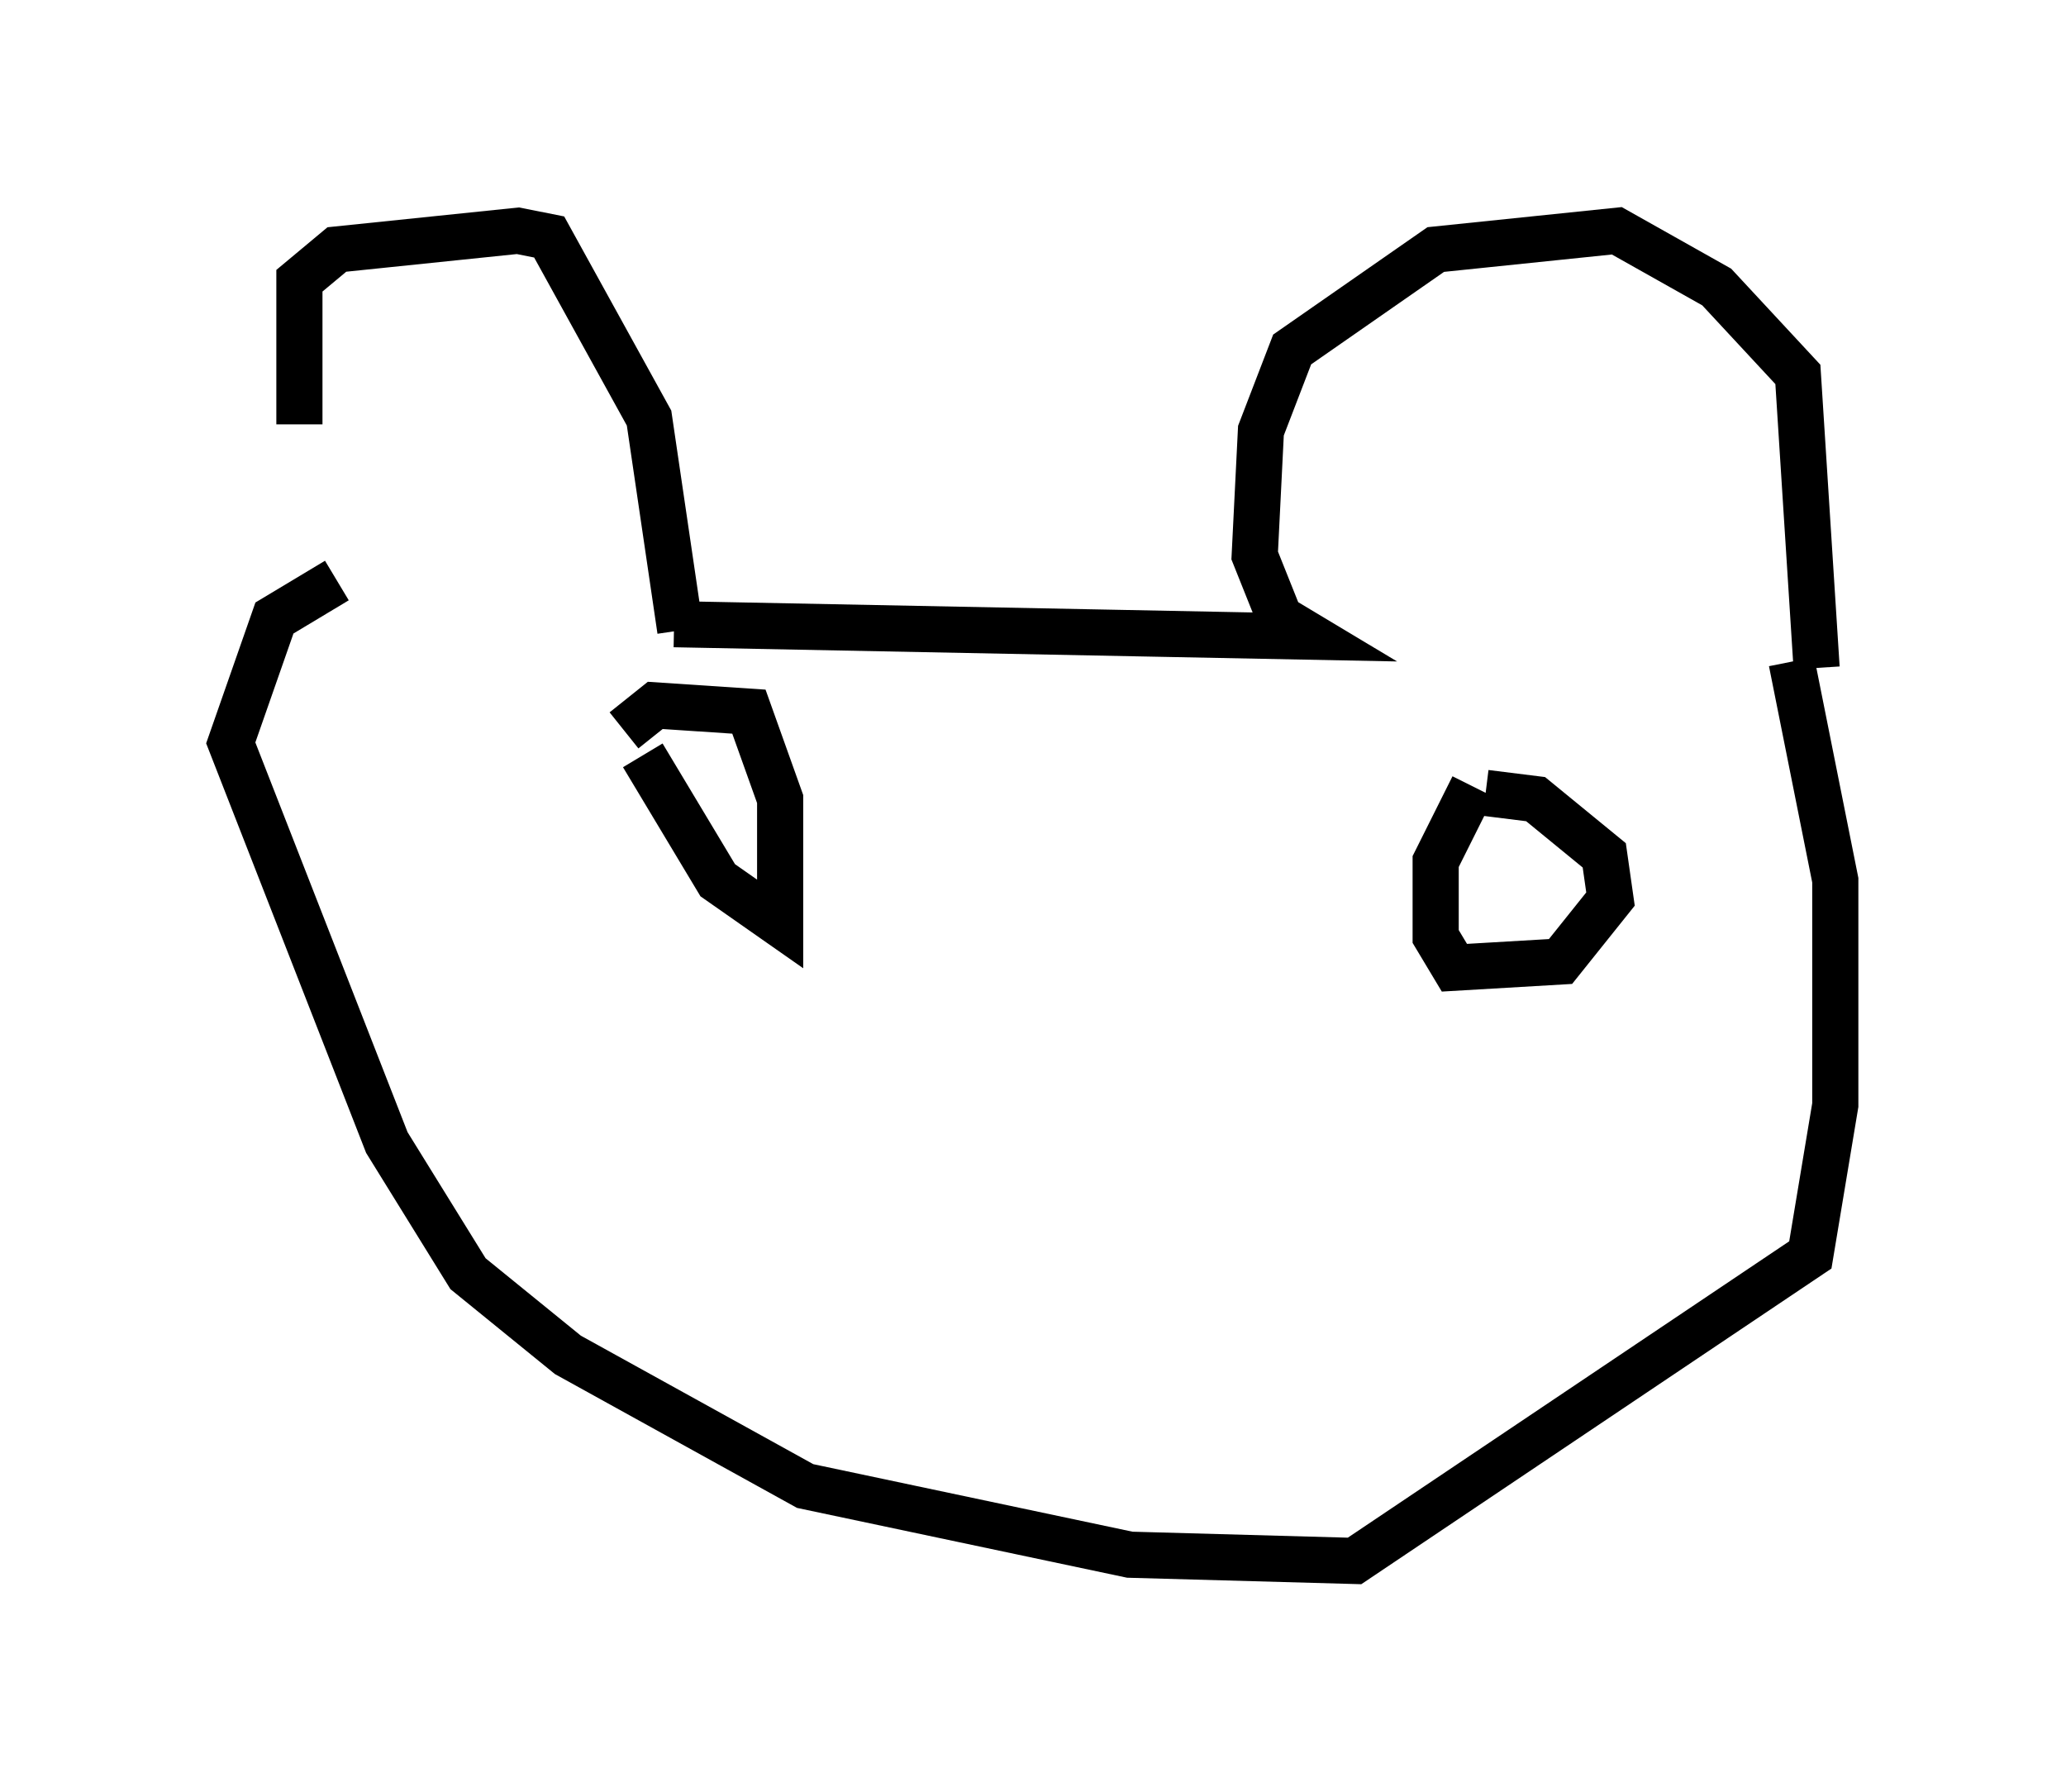 <?xml version="1.0" encoding="utf-8" ?>
<svg baseProfile="full" height="38.822" version="1.1" width="44.776" xmlns="http://www.w3.org/2000/svg" xmlns:ev="http://www.w3.org/2001/xml-events" xmlns:xlink="http://www.w3.org/1999/xlink"><defs /><rect fill="white" height="38.822" width="44.776" x="0" y="0" /><path d="M7.436, 13.39 m-0.947, -4.195 l0.0, -3.112 0.812, -0.677 l3.924, -0.406 0.677, 0.135 l2.165, 3.924 0.677, 4.601 m-0.135, -0.135 l13.802, 0.271 -0.677, -0.406 l-0.541, -1.353 0.135, -2.706 l0.677, -1.759 3.112, -2.165 l3.924, -0.406 2.165, 1.218 l1.759, 1.894 0.406, 6.36 m-32.07, -1.894 l-1.353, 0.812 -0.947, 2.706 l3.383, 8.66 1.759, 2.842 l2.165, 1.759 5.142, 2.842 l7.036, 1.488 4.871, 0.135 l9.878, -6.631 0.541, -3.248 l0.0, -4.871 -0.947, -4.736 m-24.898, 2.03 l1.624, 2.706 1.353, 0.947 l0.0, -2.706 -0.677, -1.894 l-2.03, -0.135 -0.677, 0.541 m18.403, 1.218 l-0.812, 1.624 0.0, 1.624 l0.406, 0.677 2.3, -0.135 l1.083, -1.353 -0.135, -0.947 l-1.488, -1.218 -1.083, -0.135 " fill="none" stroke="black" stroke-width="1" /></svg>